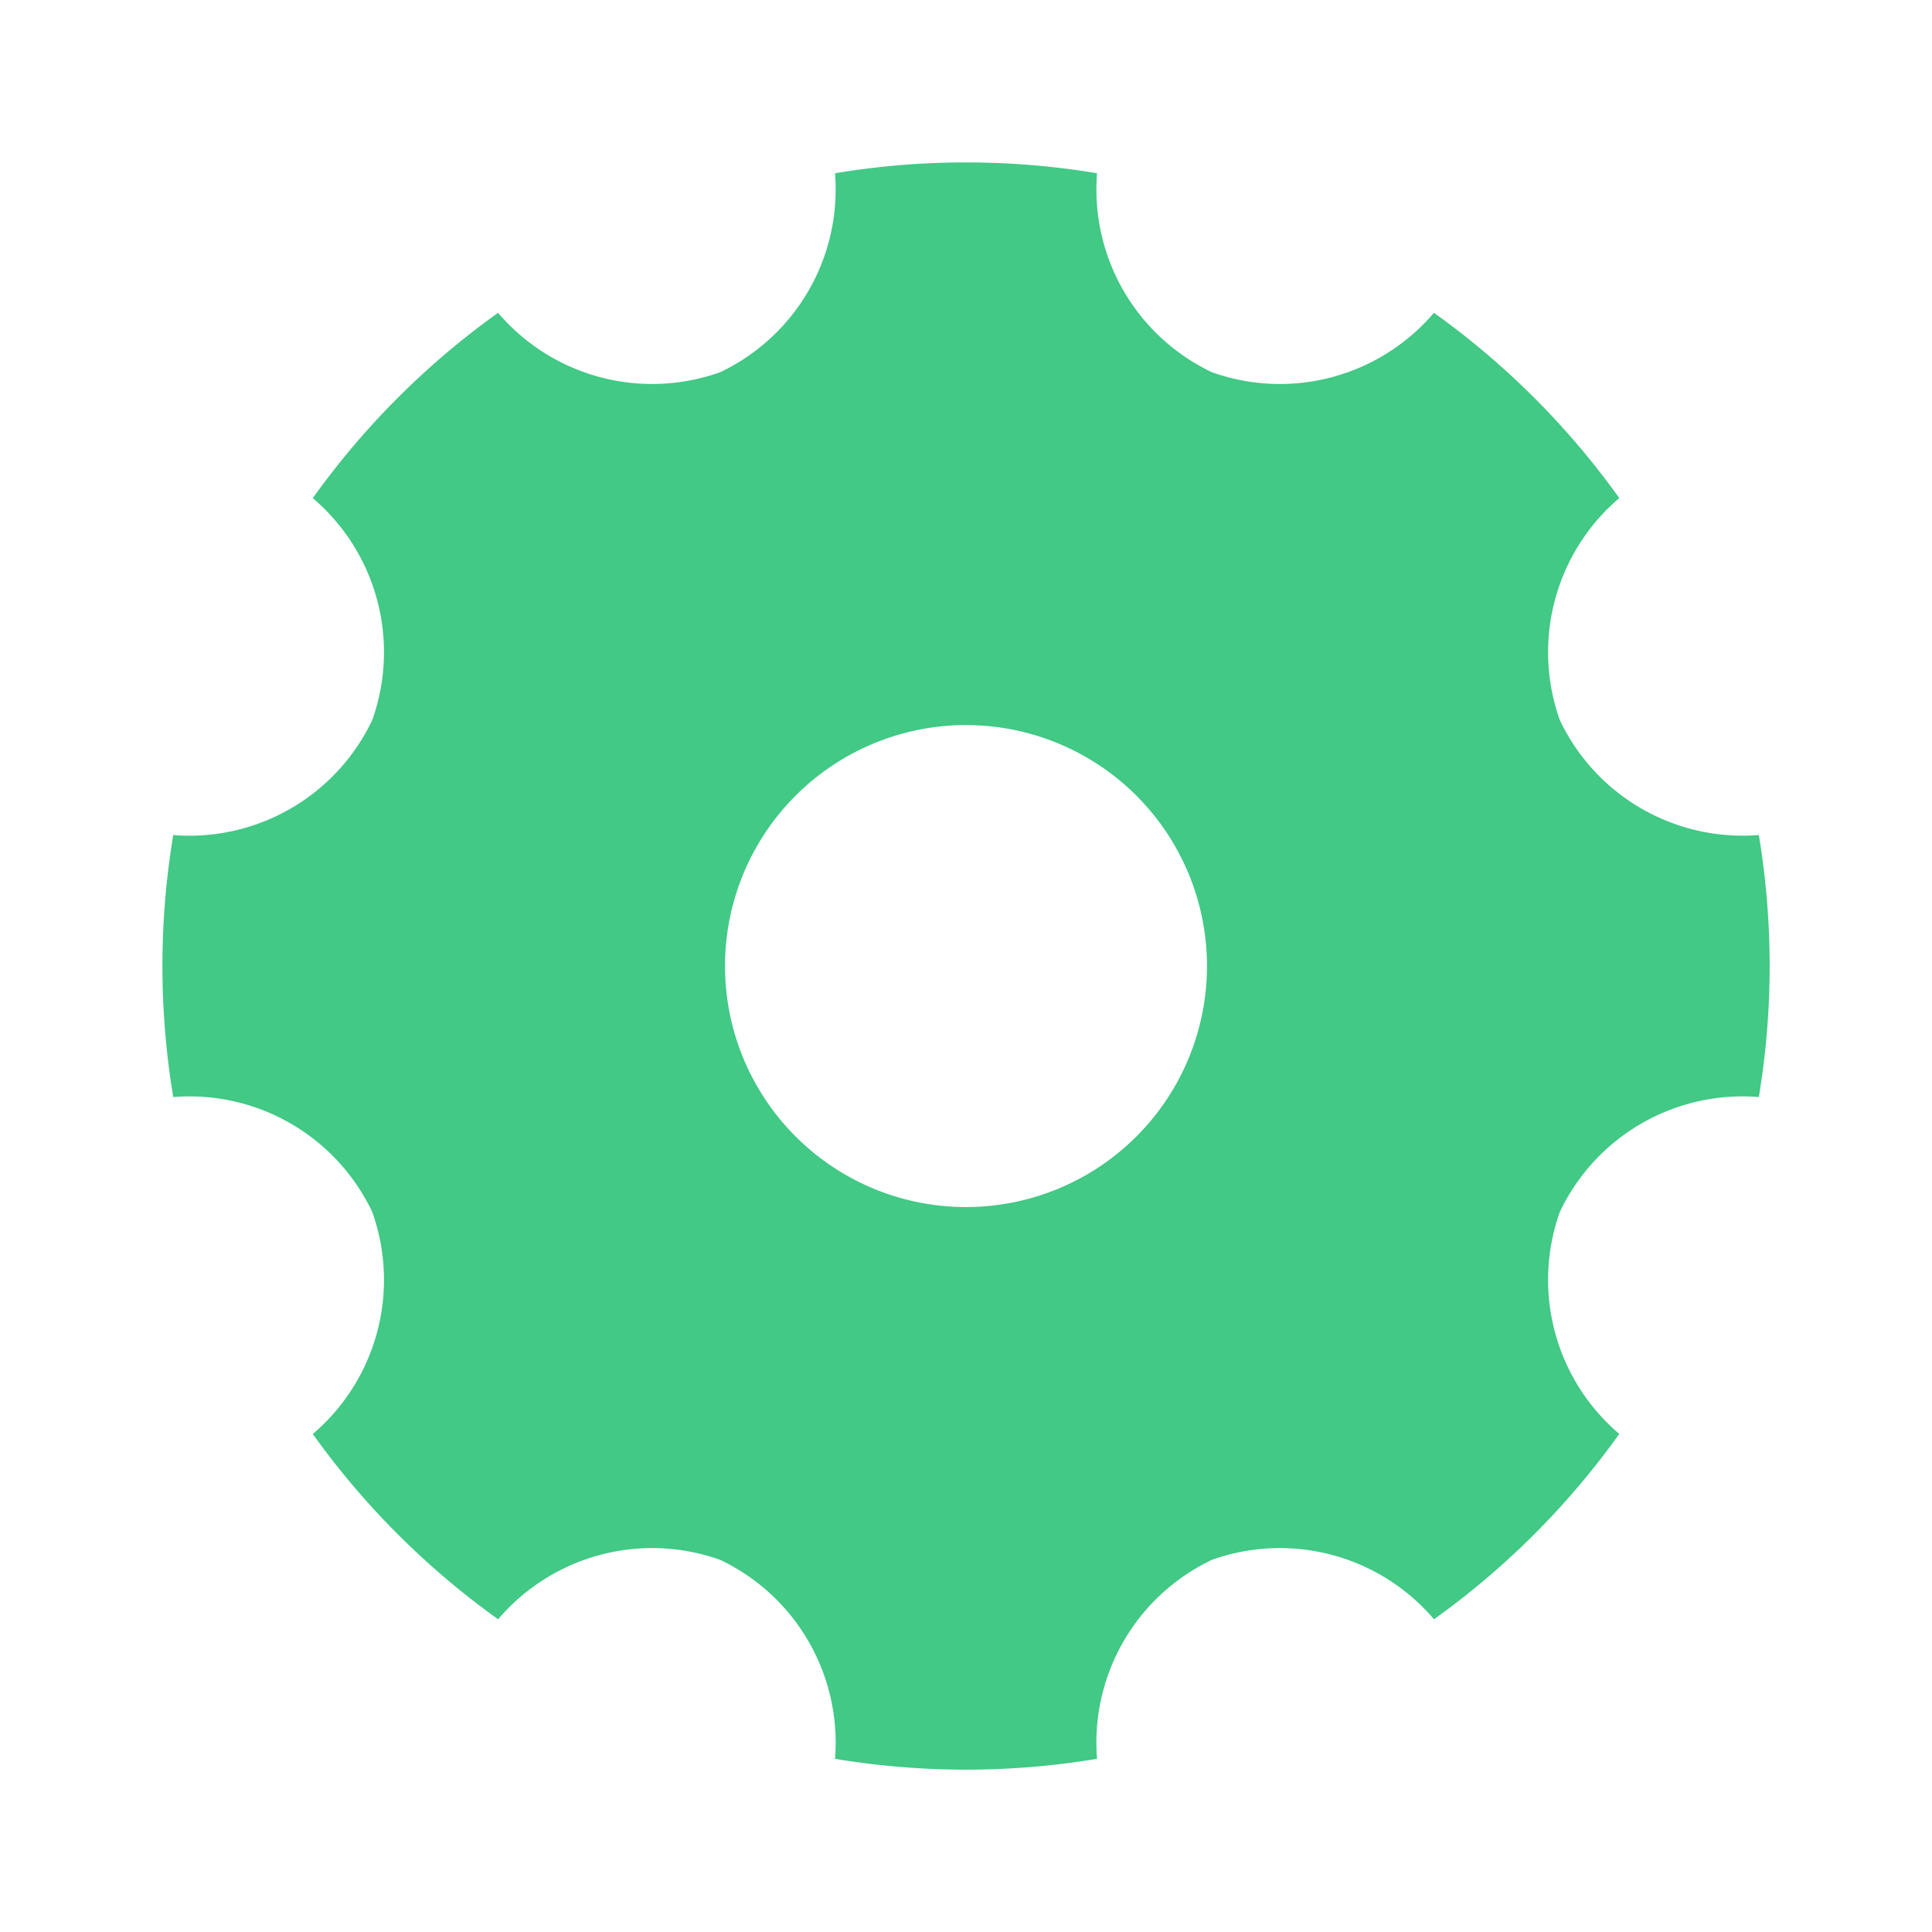 <svg xmlns="http://www.w3.org/2000/svg" width="30" height="30" viewBox="0 0 30 30"><defs><style>.a{fill:none;}.b{fill:#41c985;}</style></defs><path class="a" d="M0,0H30V30H0Z"/><path class="b" d="M2.165,16.509a12.4,12.4,0,0,1,0-4.067,3.144,3.144,0,0,0,3.09-1.785A3.141,3.141,0,0,0,4.332,7.21,12.4,12.4,0,0,1,7.209,4.332a3.143,3.143,0,0,0,3.448.923,3.141,3.141,0,0,0,1.784-3.09,12.4,12.4,0,0,1,4.069,0,3.141,3.141,0,0,0,1.784,3.09,3.141,3.141,0,0,0,3.447-.923,12.4,12.4,0,0,1,2.878,2.877,3.143,3.143,0,0,0-.923,3.448,3.141,3.141,0,0,0,3.09,1.784,12.4,12.4,0,0,1,0,4.069,3.141,3.141,0,0,0-3.09,1.784,3.141,3.141,0,0,0,.923,3.447,12.4,12.4,0,0,1-2.877,2.878,3.143,3.143,0,0,0-3.448-.923,3.141,3.141,0,0,0-1.784,3.09,12.4,12.4,0,0,1-4.069,0,3.141,3.141,0,0,0-1.784-3.09,3.141,3.141,0,0,0-3.447.923,12.4,12.4,0,0,1-2.878-2.877,3.143,3.143,0,0,0,.923-3.448,3.141,3.141,0,0,0-3.09-1.784Zm12.31,1.709a3.742,3.742,0,1,0-3.742-3.742A3.742,3.742,0,0,0,14.475,18.218Z" transform="translate(0.525 0.525)"/></svg>